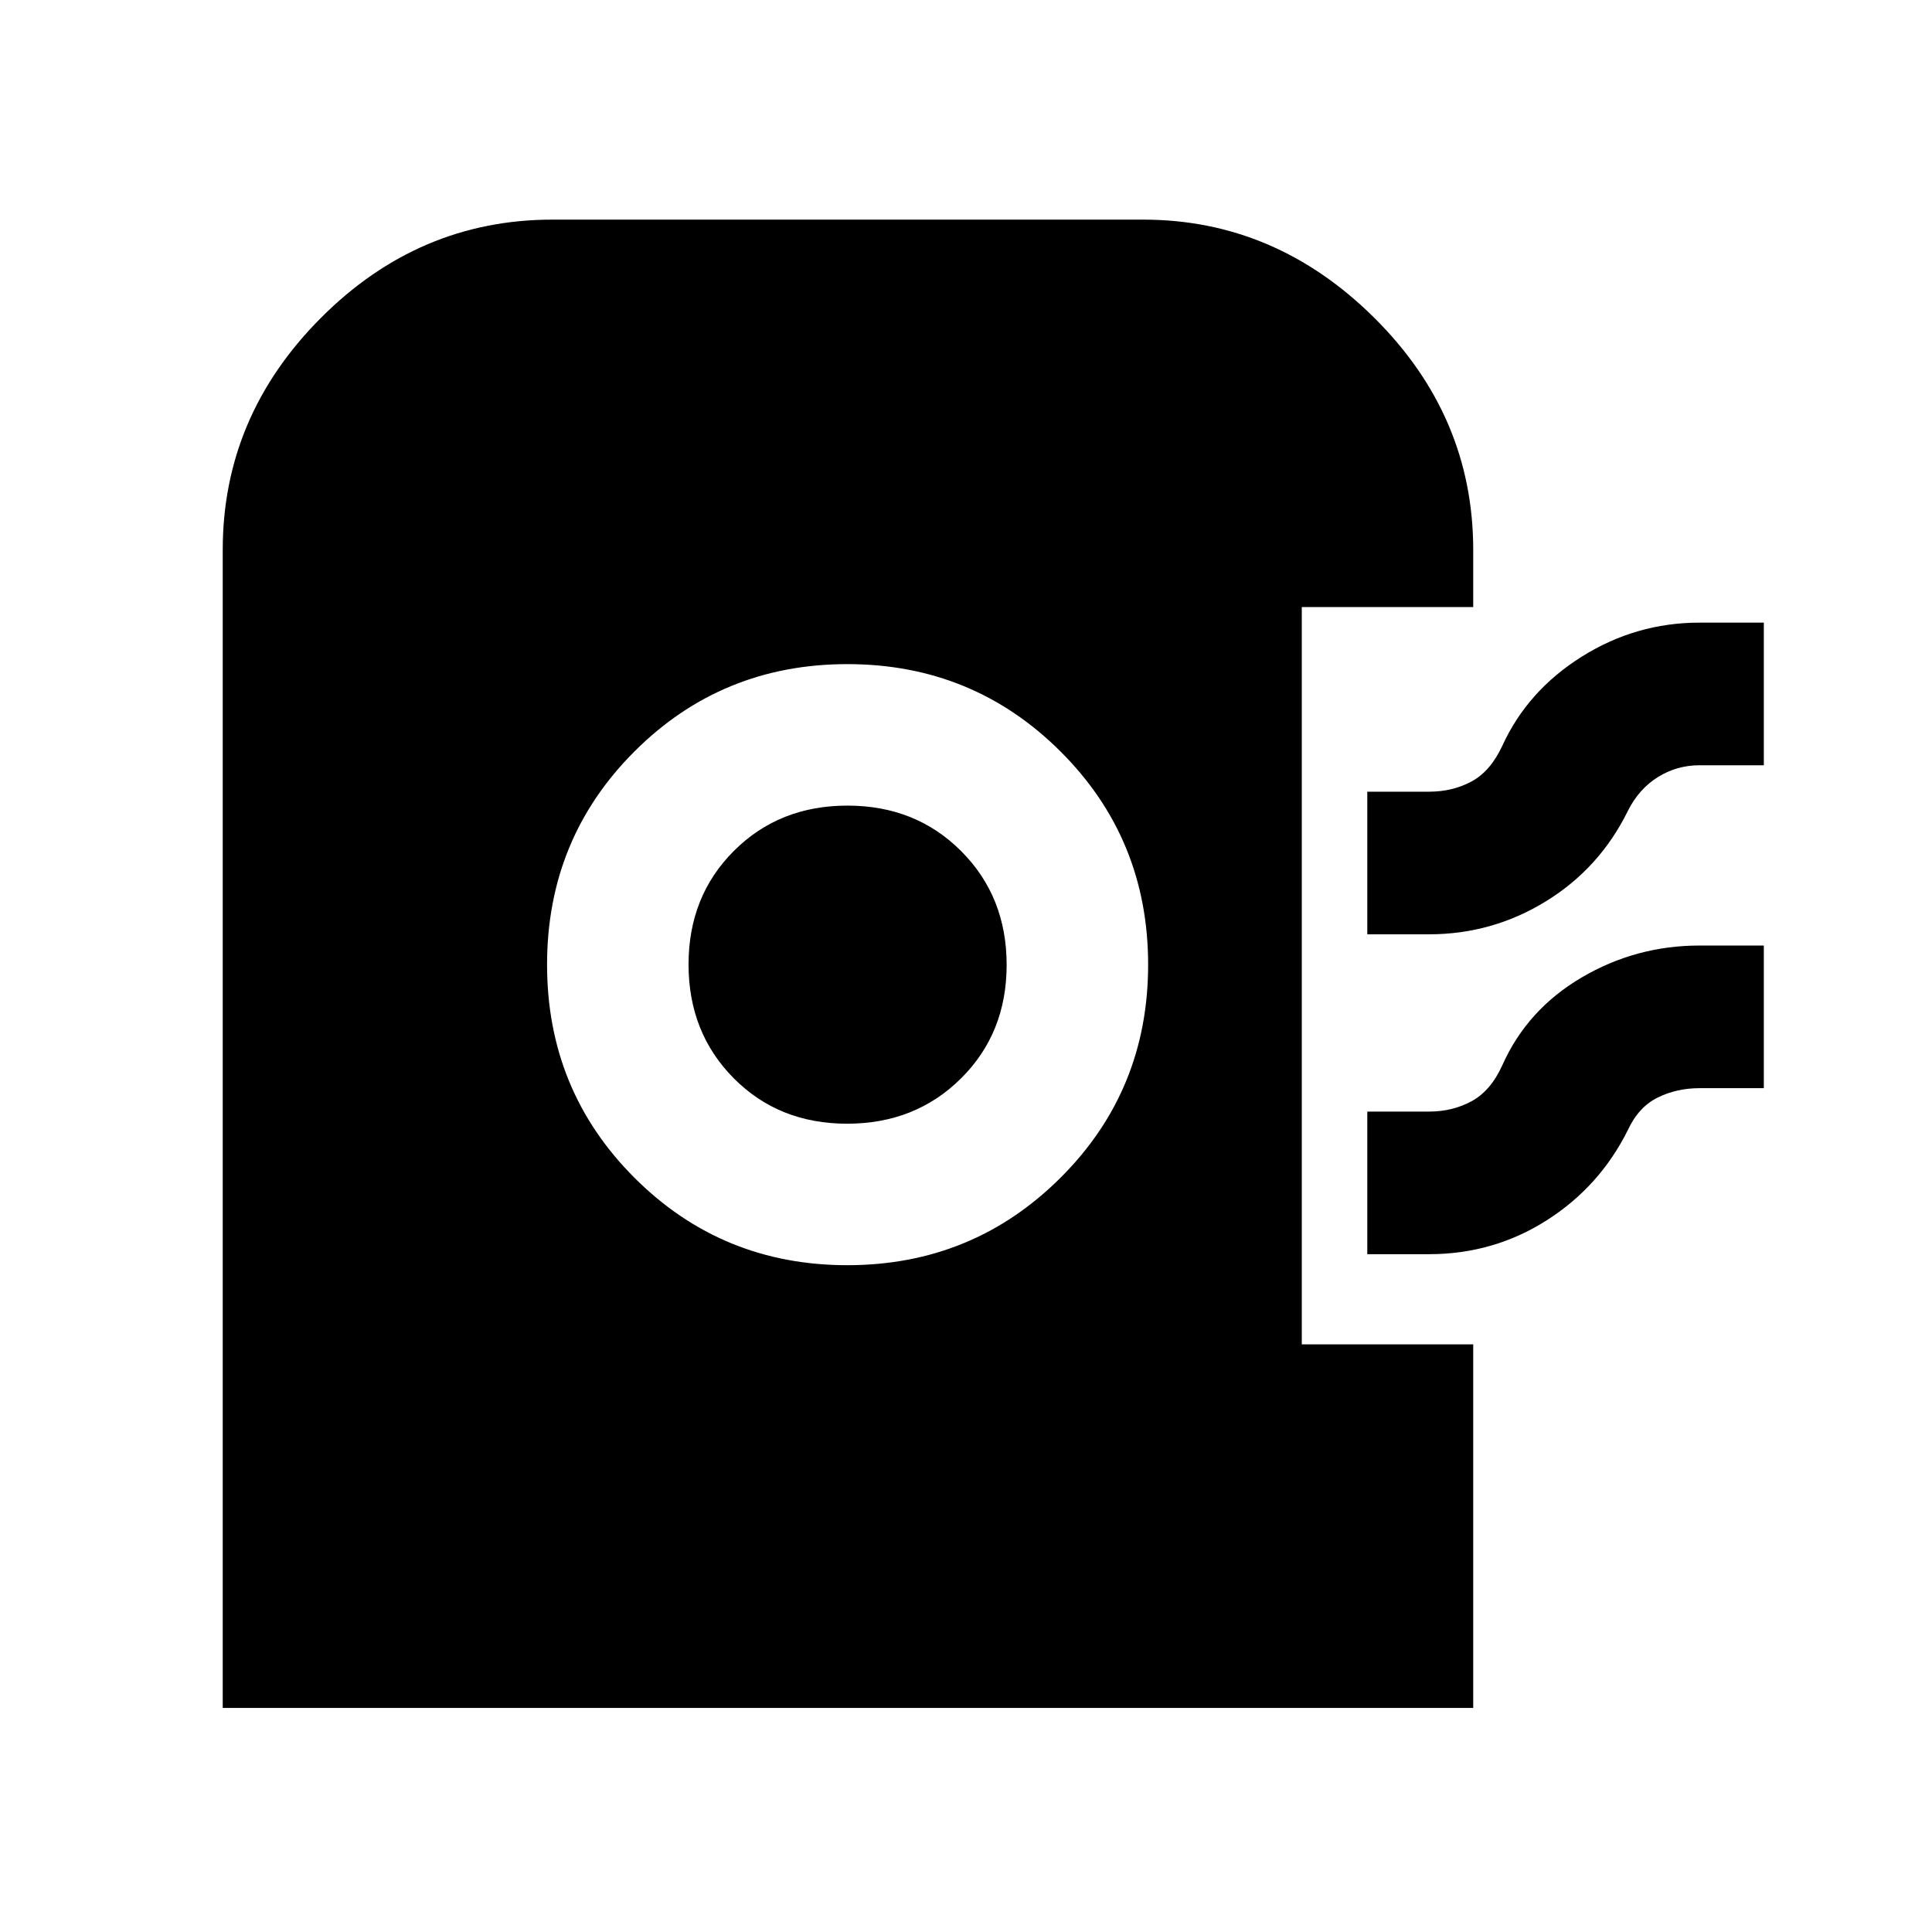 <svg xmlns="http://www.w3.org/2000/svg" height="40" viewBox="0 -960 960 960" width="40"><path d="M110.673-111.34v-575.386q0-66.361 48.72-115.253 48.72-48.891 115.107-48.891H568q65.739 0 114.888 48.812 49.149 48.813 49.149 115.391v28.326h-85.189v366.348h85.189v180.653H110.673Zm310.364-219.993q62.296 0 105.88-43.399Q570.5-418.131 570.5-480.649t-43.523-105.934Q483.454-630 421.06-630q-62.393 0-105.81 43.399t-43.417 105.917q0 62.517 43.454 105.934 43.453 43.417 105.75 43.417Zm-.115-70.305q-33.951 0-56.368-22.621-22.416-22.621-22.416-56.514t22.523-56.408q22.523-22.515 56.445-22.515 33.923 0 56.506 22.621 22.584 22.621 22.584 56.515 0 33.893-22.662 56.408-22.662 22.514-56.612 22.514Zm258.477-94.109v-70.869h30.752q11.624 0 21.044-5.069 9.421-5.069 15.334-17.815 12.5-27.298 39.431-44.207 26.93-16.909 58.521-16.909h31.954v70.869h-31.919q-11.286 0-20.703 5.862-9.417 5.863-14.893 16.732-13.949 28.464-40.642 44.935-26.693 16.471-58.278 16.471h-30.601Zm0 158.95v-70.87h30.752q11.624 0 21.134-5.174t15.244-17.92q12.334-27.611 39.347-43.509 27.014-15.897 58.605-15.897h31.954v70.87h-31.919q-11.356 0-20.827 4.674-9.471 4.674-14.769 16.043-13.949 28.131-40.38 44.957-26.432 16.826-58.54 16.826h-30.601Z"/></svg>
